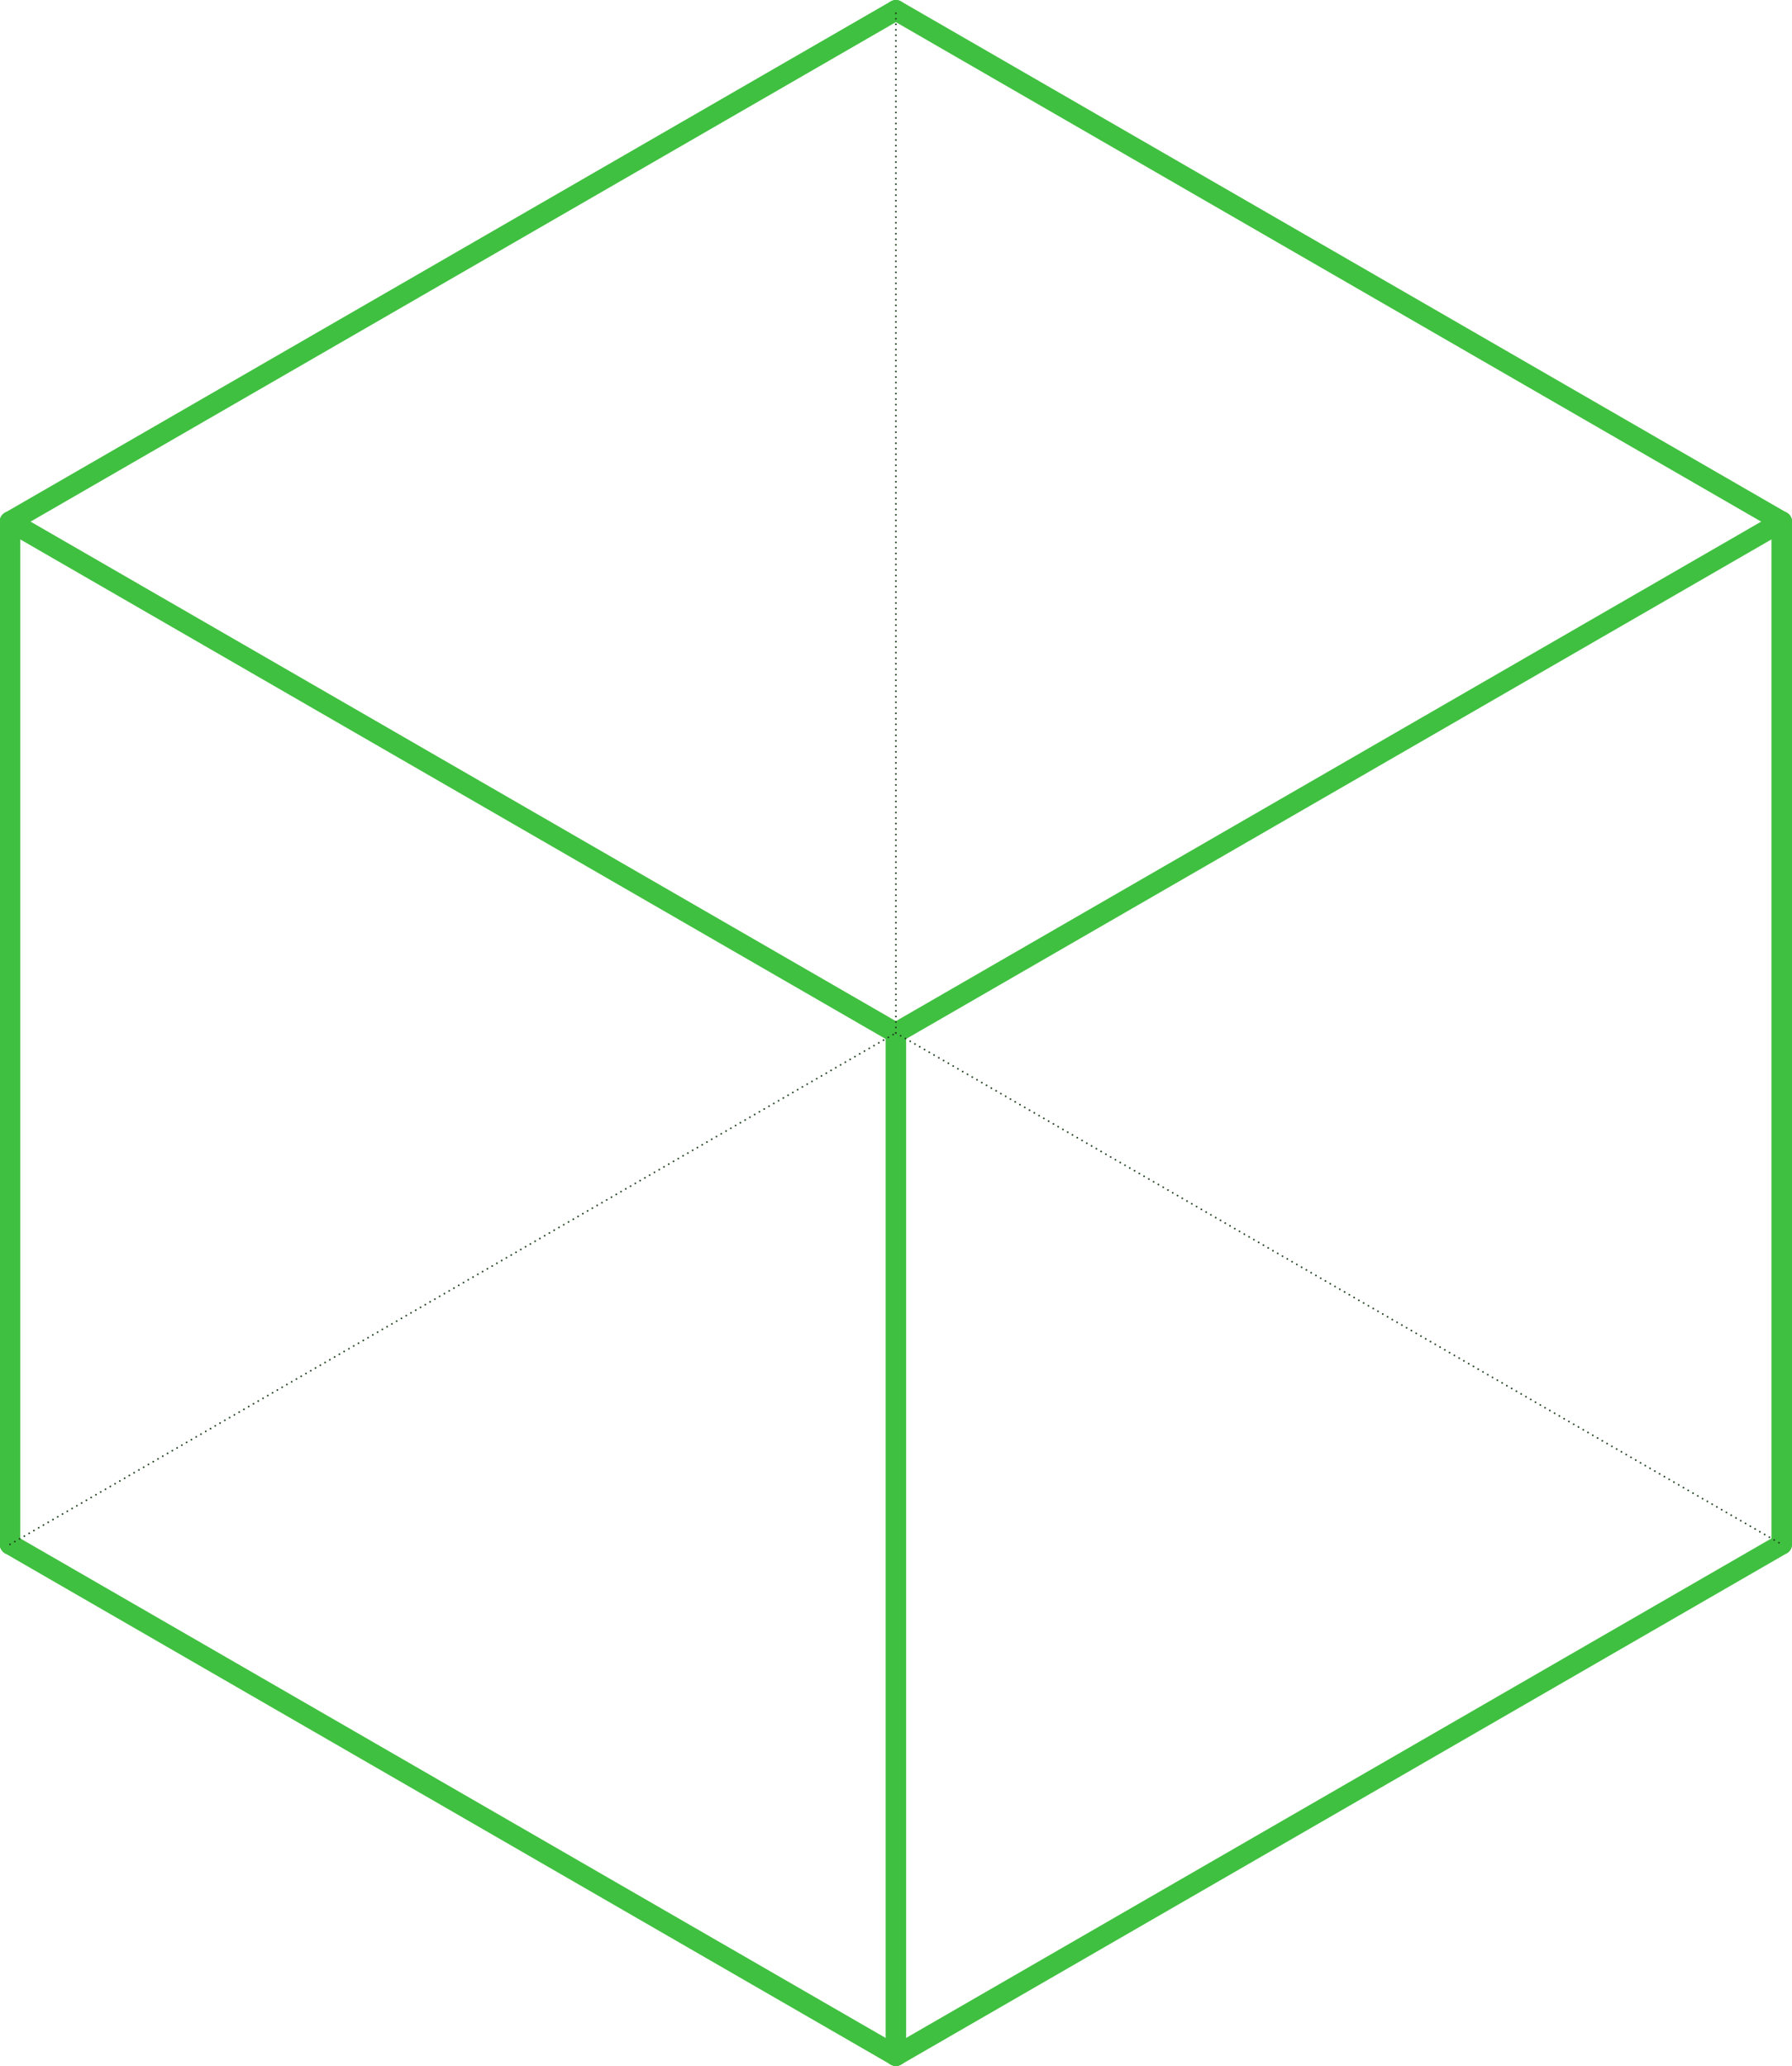 <?xml version='1.0' encoding='utf-8'?>
<svg width="87.603mm" height="101mm" viewBox="-3.576 -4.123 7.153 8.247" version="1.1" xmlns="http://www.w3.org/2000/svg">
  <g transform="scale(1,-1)" stroke-linecap="round">
    <g fill="none" stroke="rgb(64,192,64)" stroke-width="0.082" id="Visible">
      <line x1="-3.536" y1="-2.041" x2="-3.536" y2="2.041" />
      <line x1="-3.536" y1="2.041" x2="0.0" y2="4.082" />
      <line x1="0.0" y1="-4.082" x2="0.0" y2="0.0" />
      <line x1="0.0" y1="0.0" x2="3.536" y2="2.041" />
      <line x1="3.536" y1="-2.041" x2="3.536" y2="2.041" />
      <line x1="0.0" y1="-4.082" x2="3.536" y2="-2.041" />
      <line x1="-3.536" y1="-2.041" x2="0.0" y2="-4.082" />
      <line x1="-3.536" y1="2.041" x2="0.0" y2="0.0" />
      <line x1="0.0" y1="4.082" x2="3.536" y2="2.041" />
    </g>
    <g fill="none" stroke="rgb(32,64,32)" stroke-width="0.007" id="Hidden" stroke-dasharray="0 0.022">
      <line x1="0.0" y1="0.0" x2="0.0" y2="4.082" />
      <line x1="-3.536" y1="-2.041" x2="0.0" y2="0.0" />
      <line x1="0.0" y1="0.0" x2="3.536" y2="-2.041" />
    </g>
  </g>
</svg>
